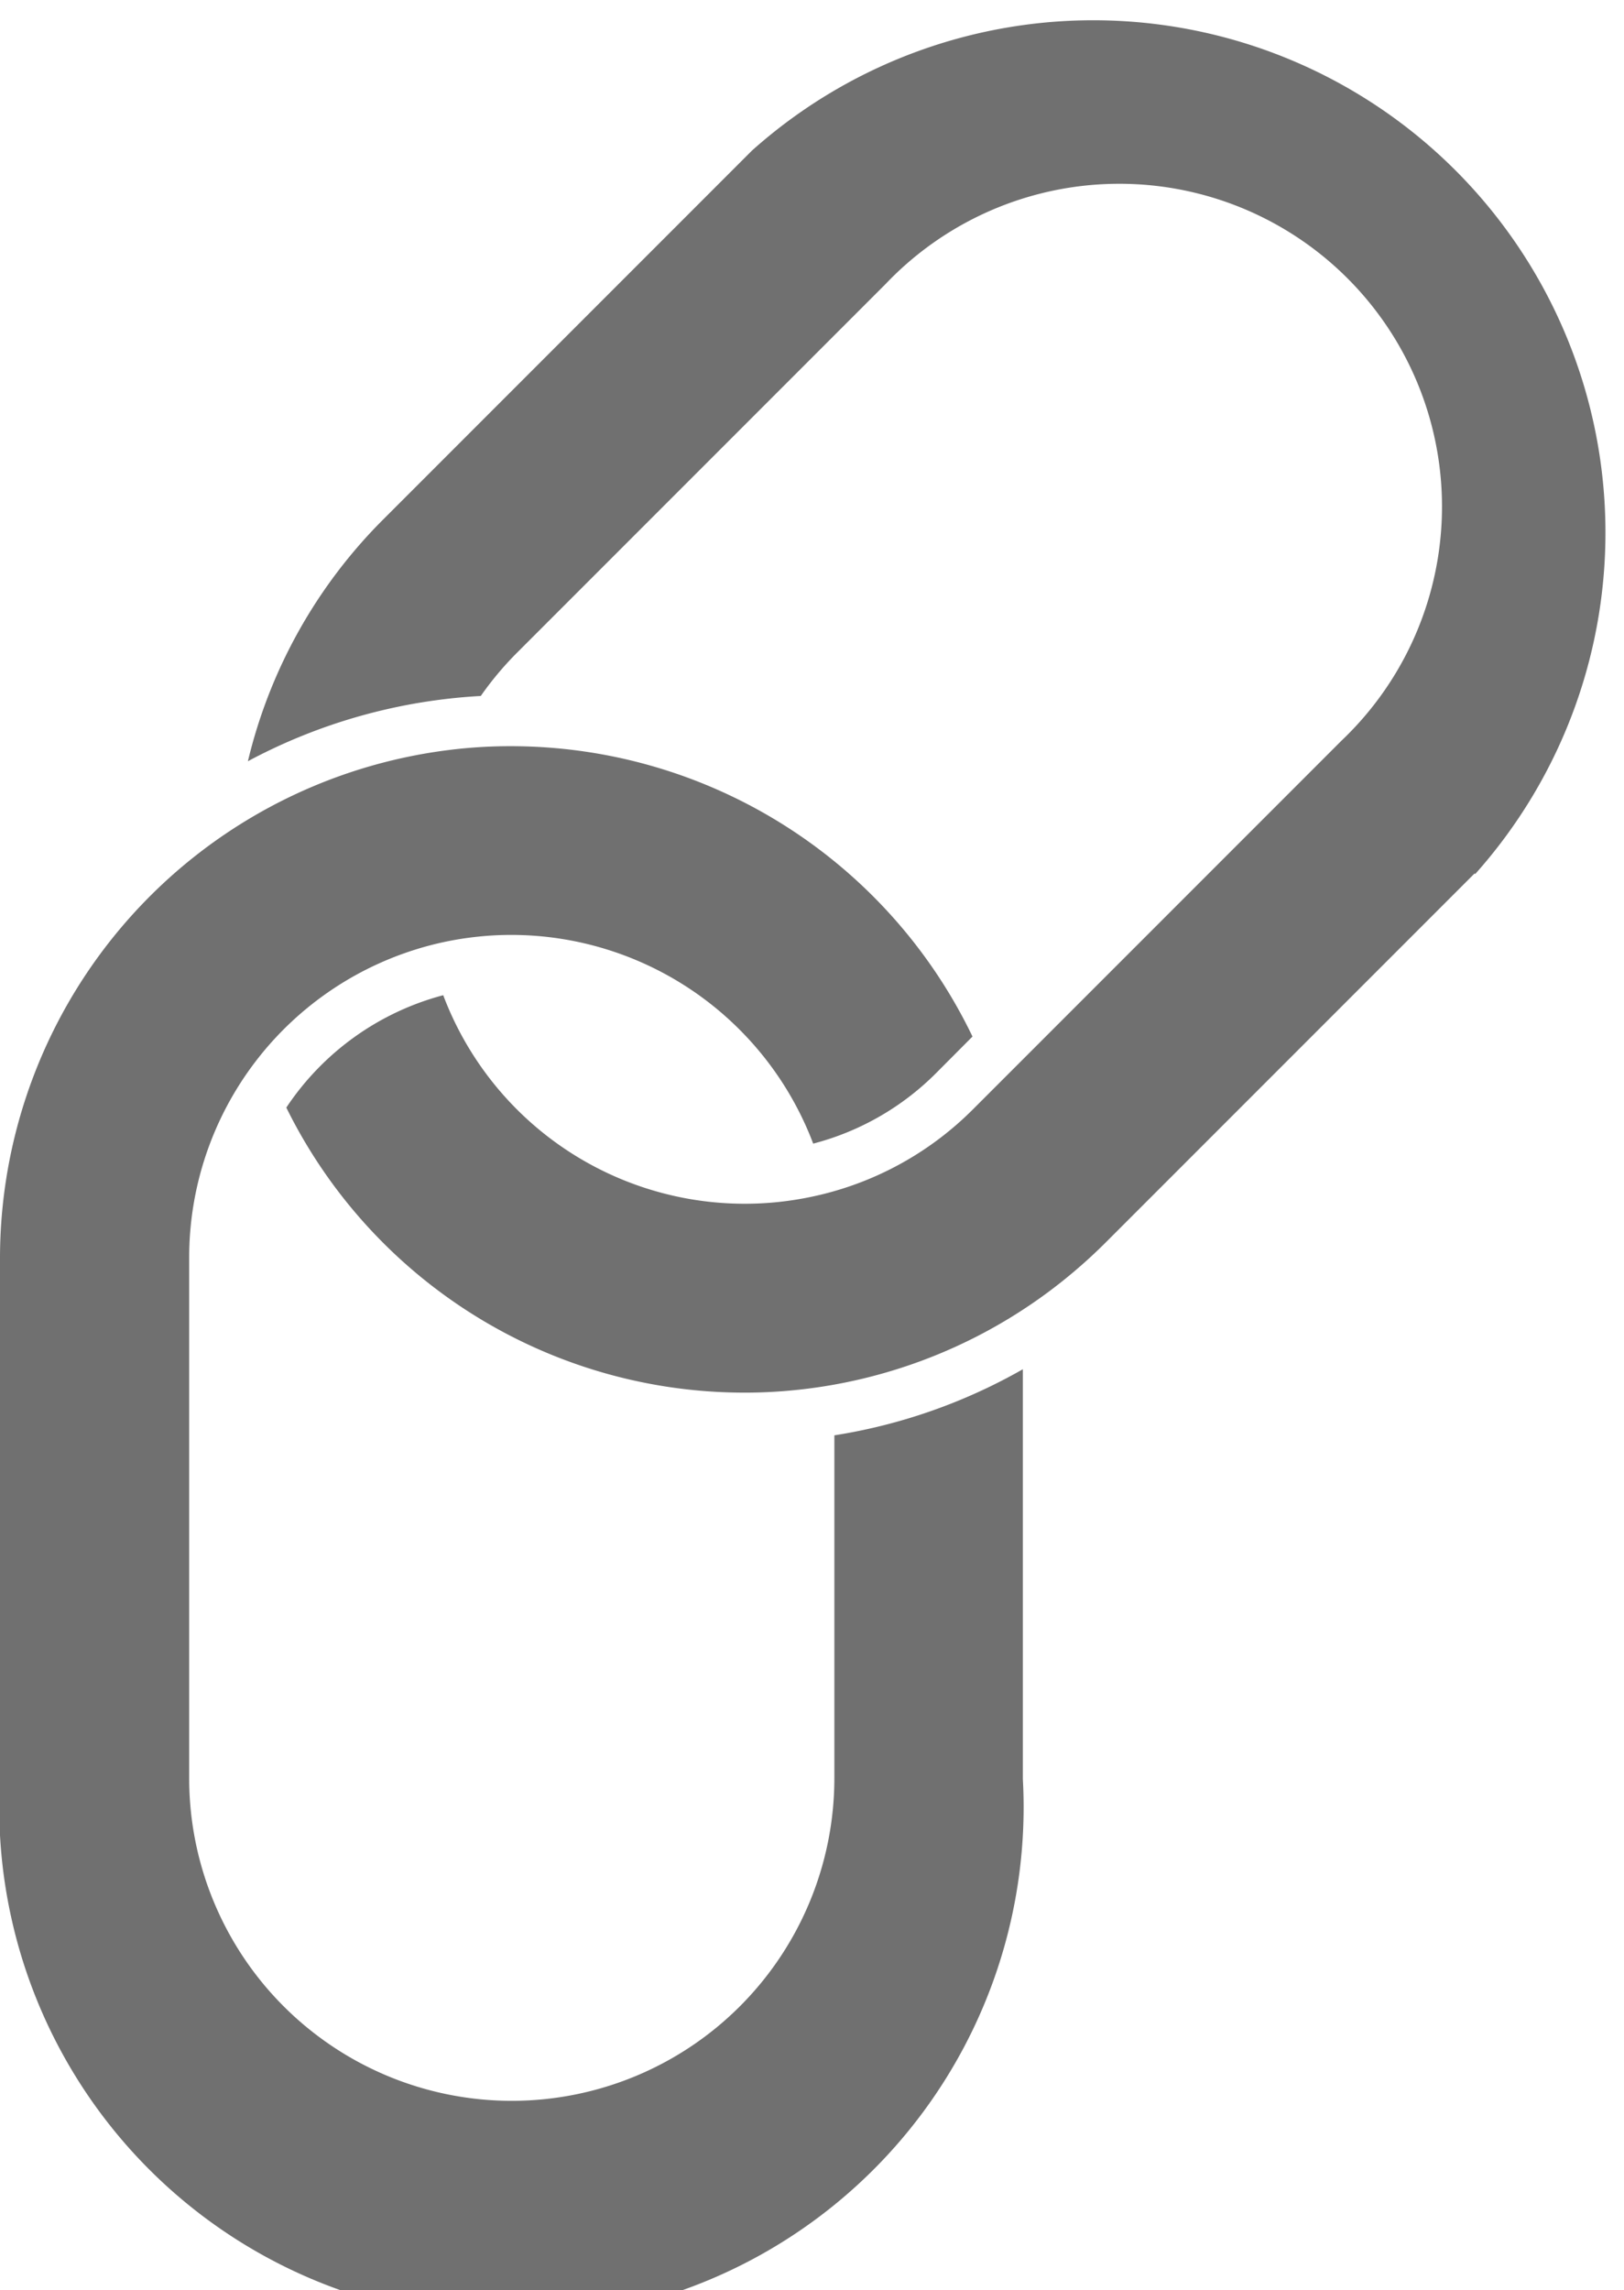 <svg xmlns="http://www.w3.org/2000/svg" width="9.512" height="13.408" viewBox="0 0 9.512 13.408">
  <g id="de" transform="translate(123.72 -2032.637)">
    <g id="Groupe_51" data-name="Groupe 51" transform="translate(-123.72 2037.001)">
      <path id="Tracé_29" data-name="Tracé 29" d="M933.027,583.106v2.4a3,3,0,1,1-5.991,0v-3.053a3,3,0,0,1,2.632-2.973,2.869,2.869,0,0,1,.346-.022h.018a3,3,0,0,1,2.7,1.7l-.213.214a1.577,1.577,0,0,1-.72.413,1.892,1.892,0,0,0-1.768-1.222,1.837,1.837,0,0,0-.193.01,1.857,1.857,0,0,0-.294.054,1.89,1.89,0,0,0-1.4,1.826V585.5a1.889,1.889,0,1,0,3.779,0v-2.007A3.249,3.249,0,0,0,933.027,583.106Z" transform="translate(-927.036 -579.453)" fill="#707070"/>
    </g>
    <g id="Groupe_52" data-name="Groupe 52" transform="translate(-122.272 2032.637)">
      <path id="Tracé_30" data-name="Tracé 30" d="M976.636,456.676l-2.159,2.159c-.06.06-.123.118-.187.172a2.99,2.99,0,0,1-1.7.7c-.076.006-.151.009-.227.009a2.992,2.992,0,0,1-2.687-1.669,1.594,1.594,0,0,1,.919-.658,1.887,1.887,0,0,0,1.768,1.221,1.9,1.9,0,0,0,.193-.01,1.936,1.936,0,0,0,.294-.054,1.88,1.88,0,0,0,.848-.489l2.159-2.159a1.89,1.89,0,1,0-2.672-2.672l-2.159,2.159a1.89,1.89,0,0,0-.211.252,3.271,3.271,0,0,0-1.364.382,2.977,2.977,0,0,1,.793-1.416l2.159-2.159a3,3,0,0,1,4.236,4.236Z" transform="translate(-969.447 -451.562)" fill="#707070"/>
    </g>
  </g>
</svg>
